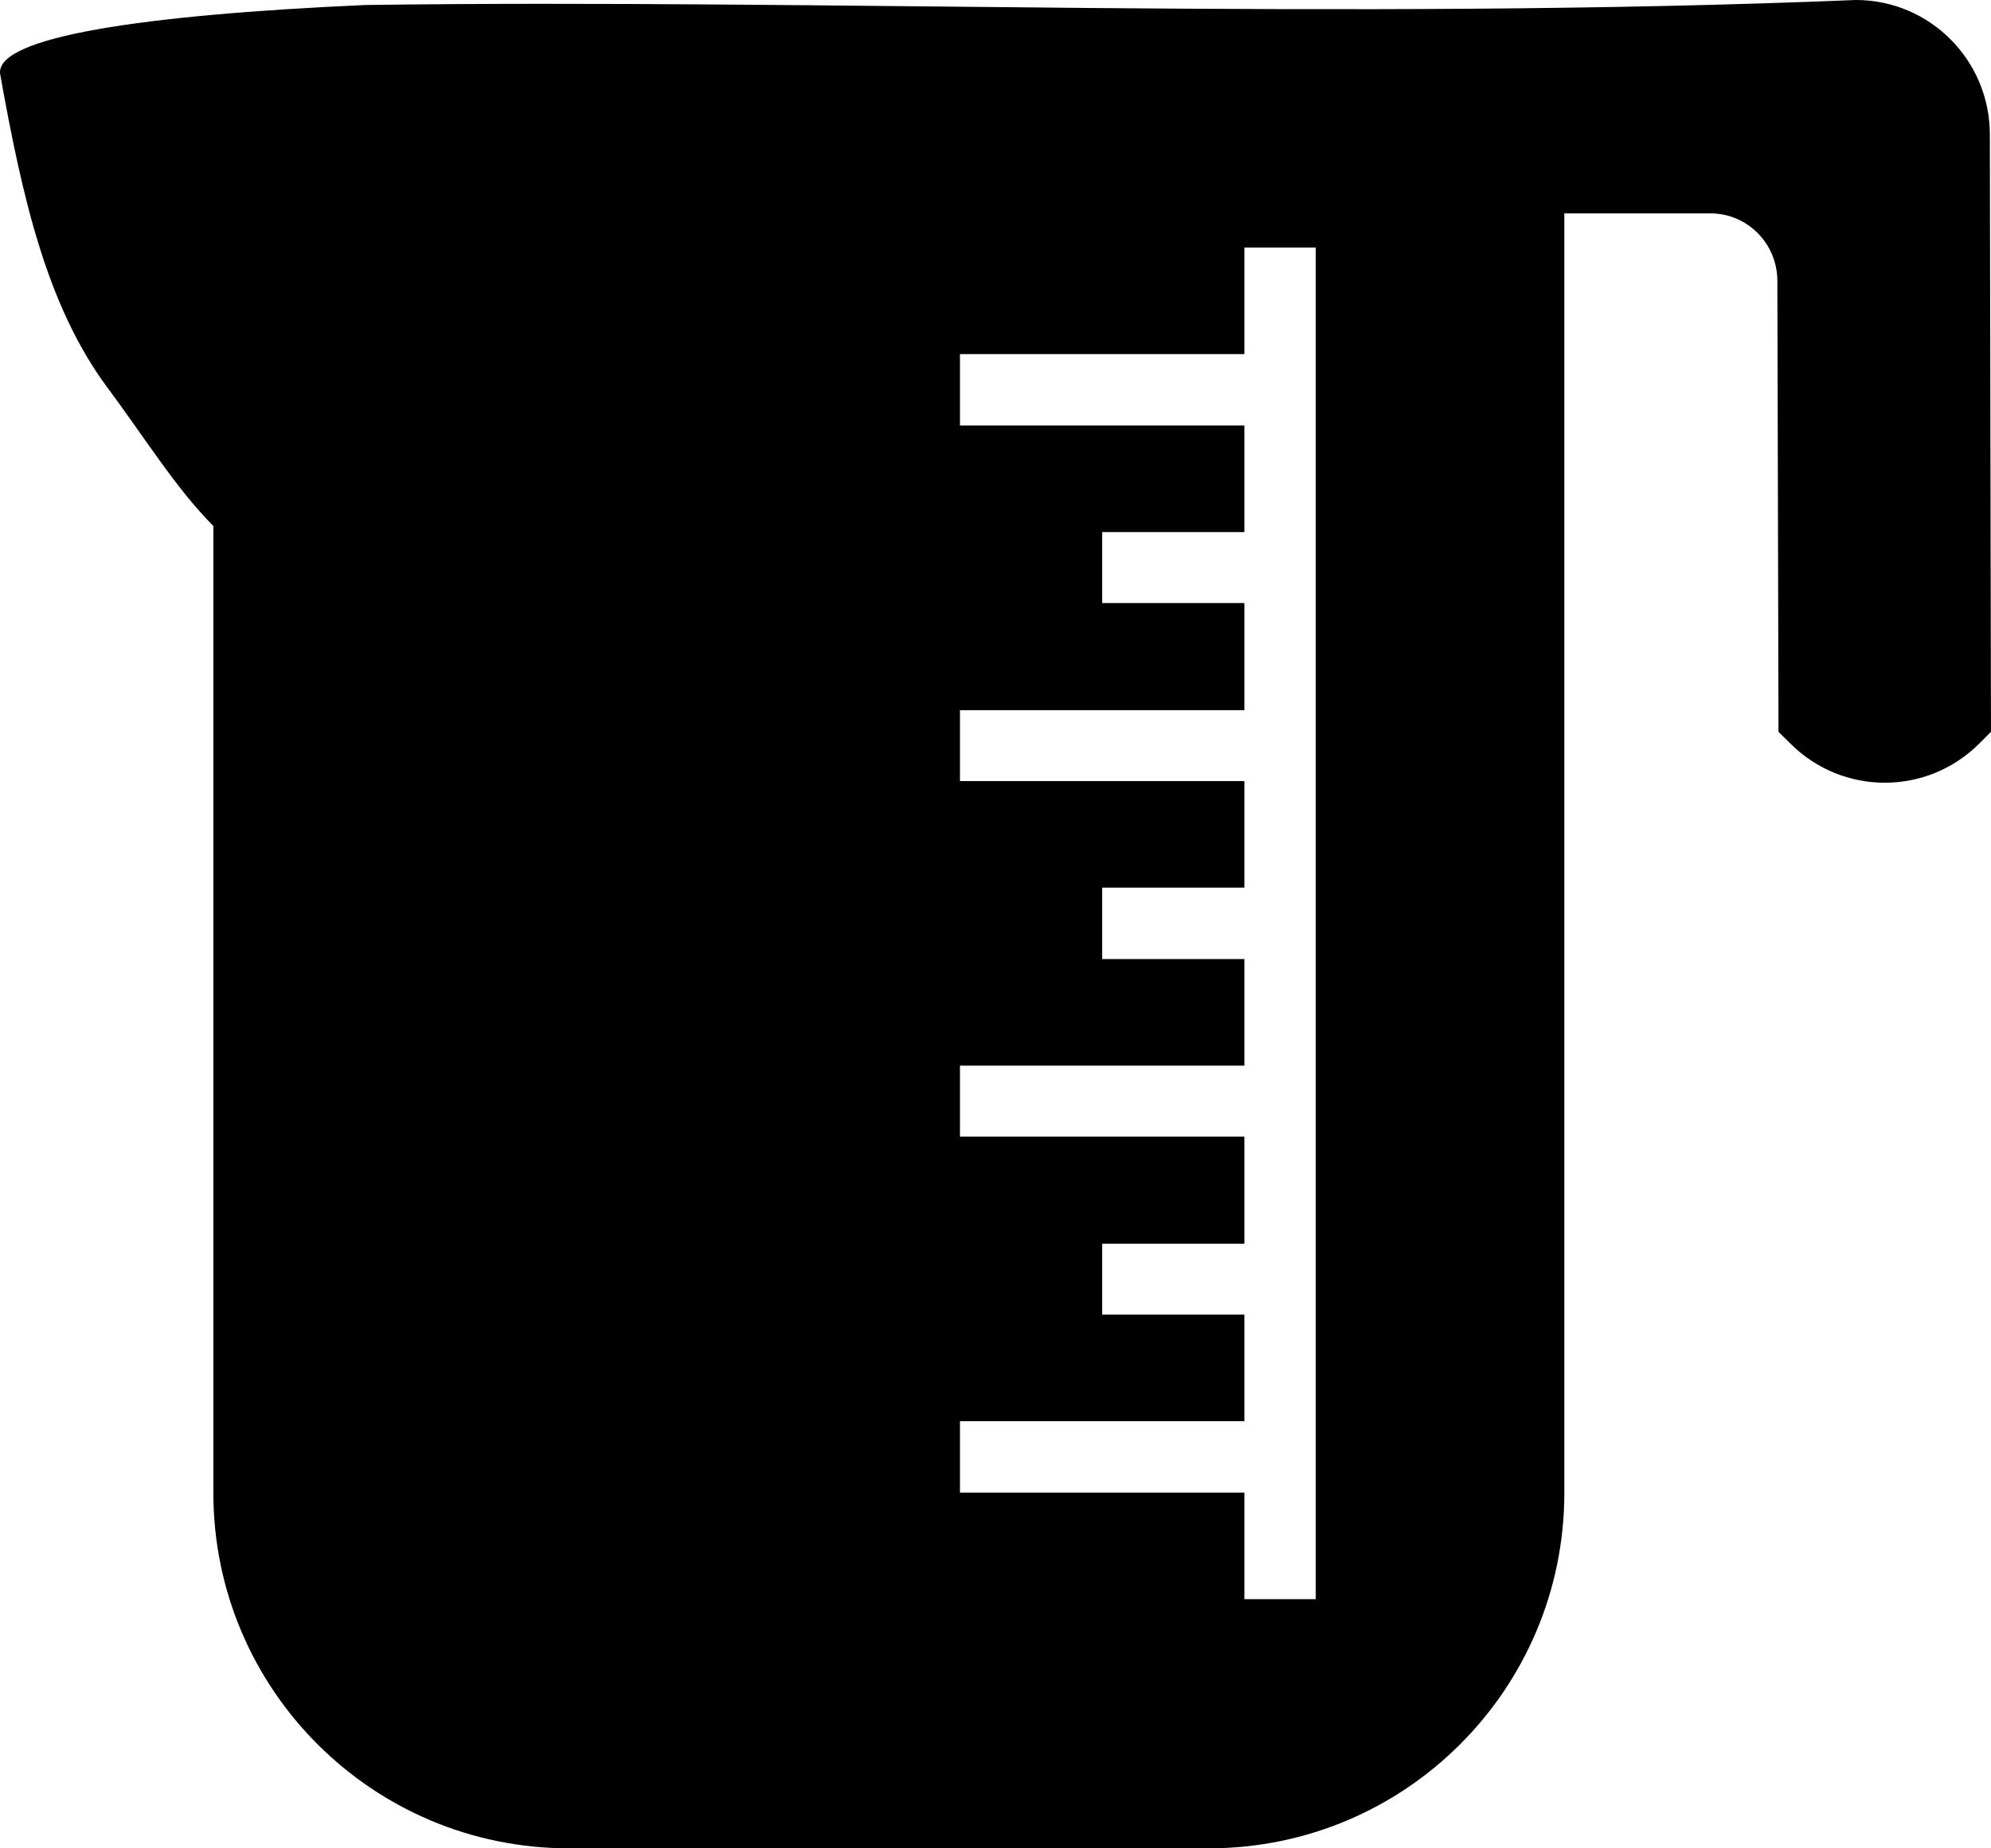 <svg xmlns="http://www.w3.org/2000/svg" version="1.1" viewBox="105 52.51 490 455">
 <path d="m195.14 53.73c-55.43 2.461-90.961 7.898-90.129 16.863 5.555 31.117 11.598 57.168 26.25 77.094 9.297 12.449 17 25.023 26.25 34.305v238.02c0 48.32 39.172 87.492 87.496 87.492h157.49c48.324 0 87.496-39.172 87.496-87.492v-314.97h35.988c9.098 0.012 16.398 7.418 16.441 16.555l0.281 111.06 2.871 2.84c12.859 12.922 33.723 12.922 46.586 0l2.836-2.84-0.281-147.04c0-18.273-14.762-33.105-32.949-33.109-125.62 5.156-254.68-0.316-366.63 1.227zm216.11 59.715h17.566v332.73h-17.566v-26.234h-69.996v-17.582h69.996v-26.234h-35v-17.445h35v-26.371h-69.996v-17.477h69.996v-26.234h-35v-17.582h35v-26.234h-69.996v-17.445h69.996v-26.371h-35v-17.477h35v-26.234h-69.996v-17.582h69.996z"/>
</svg>